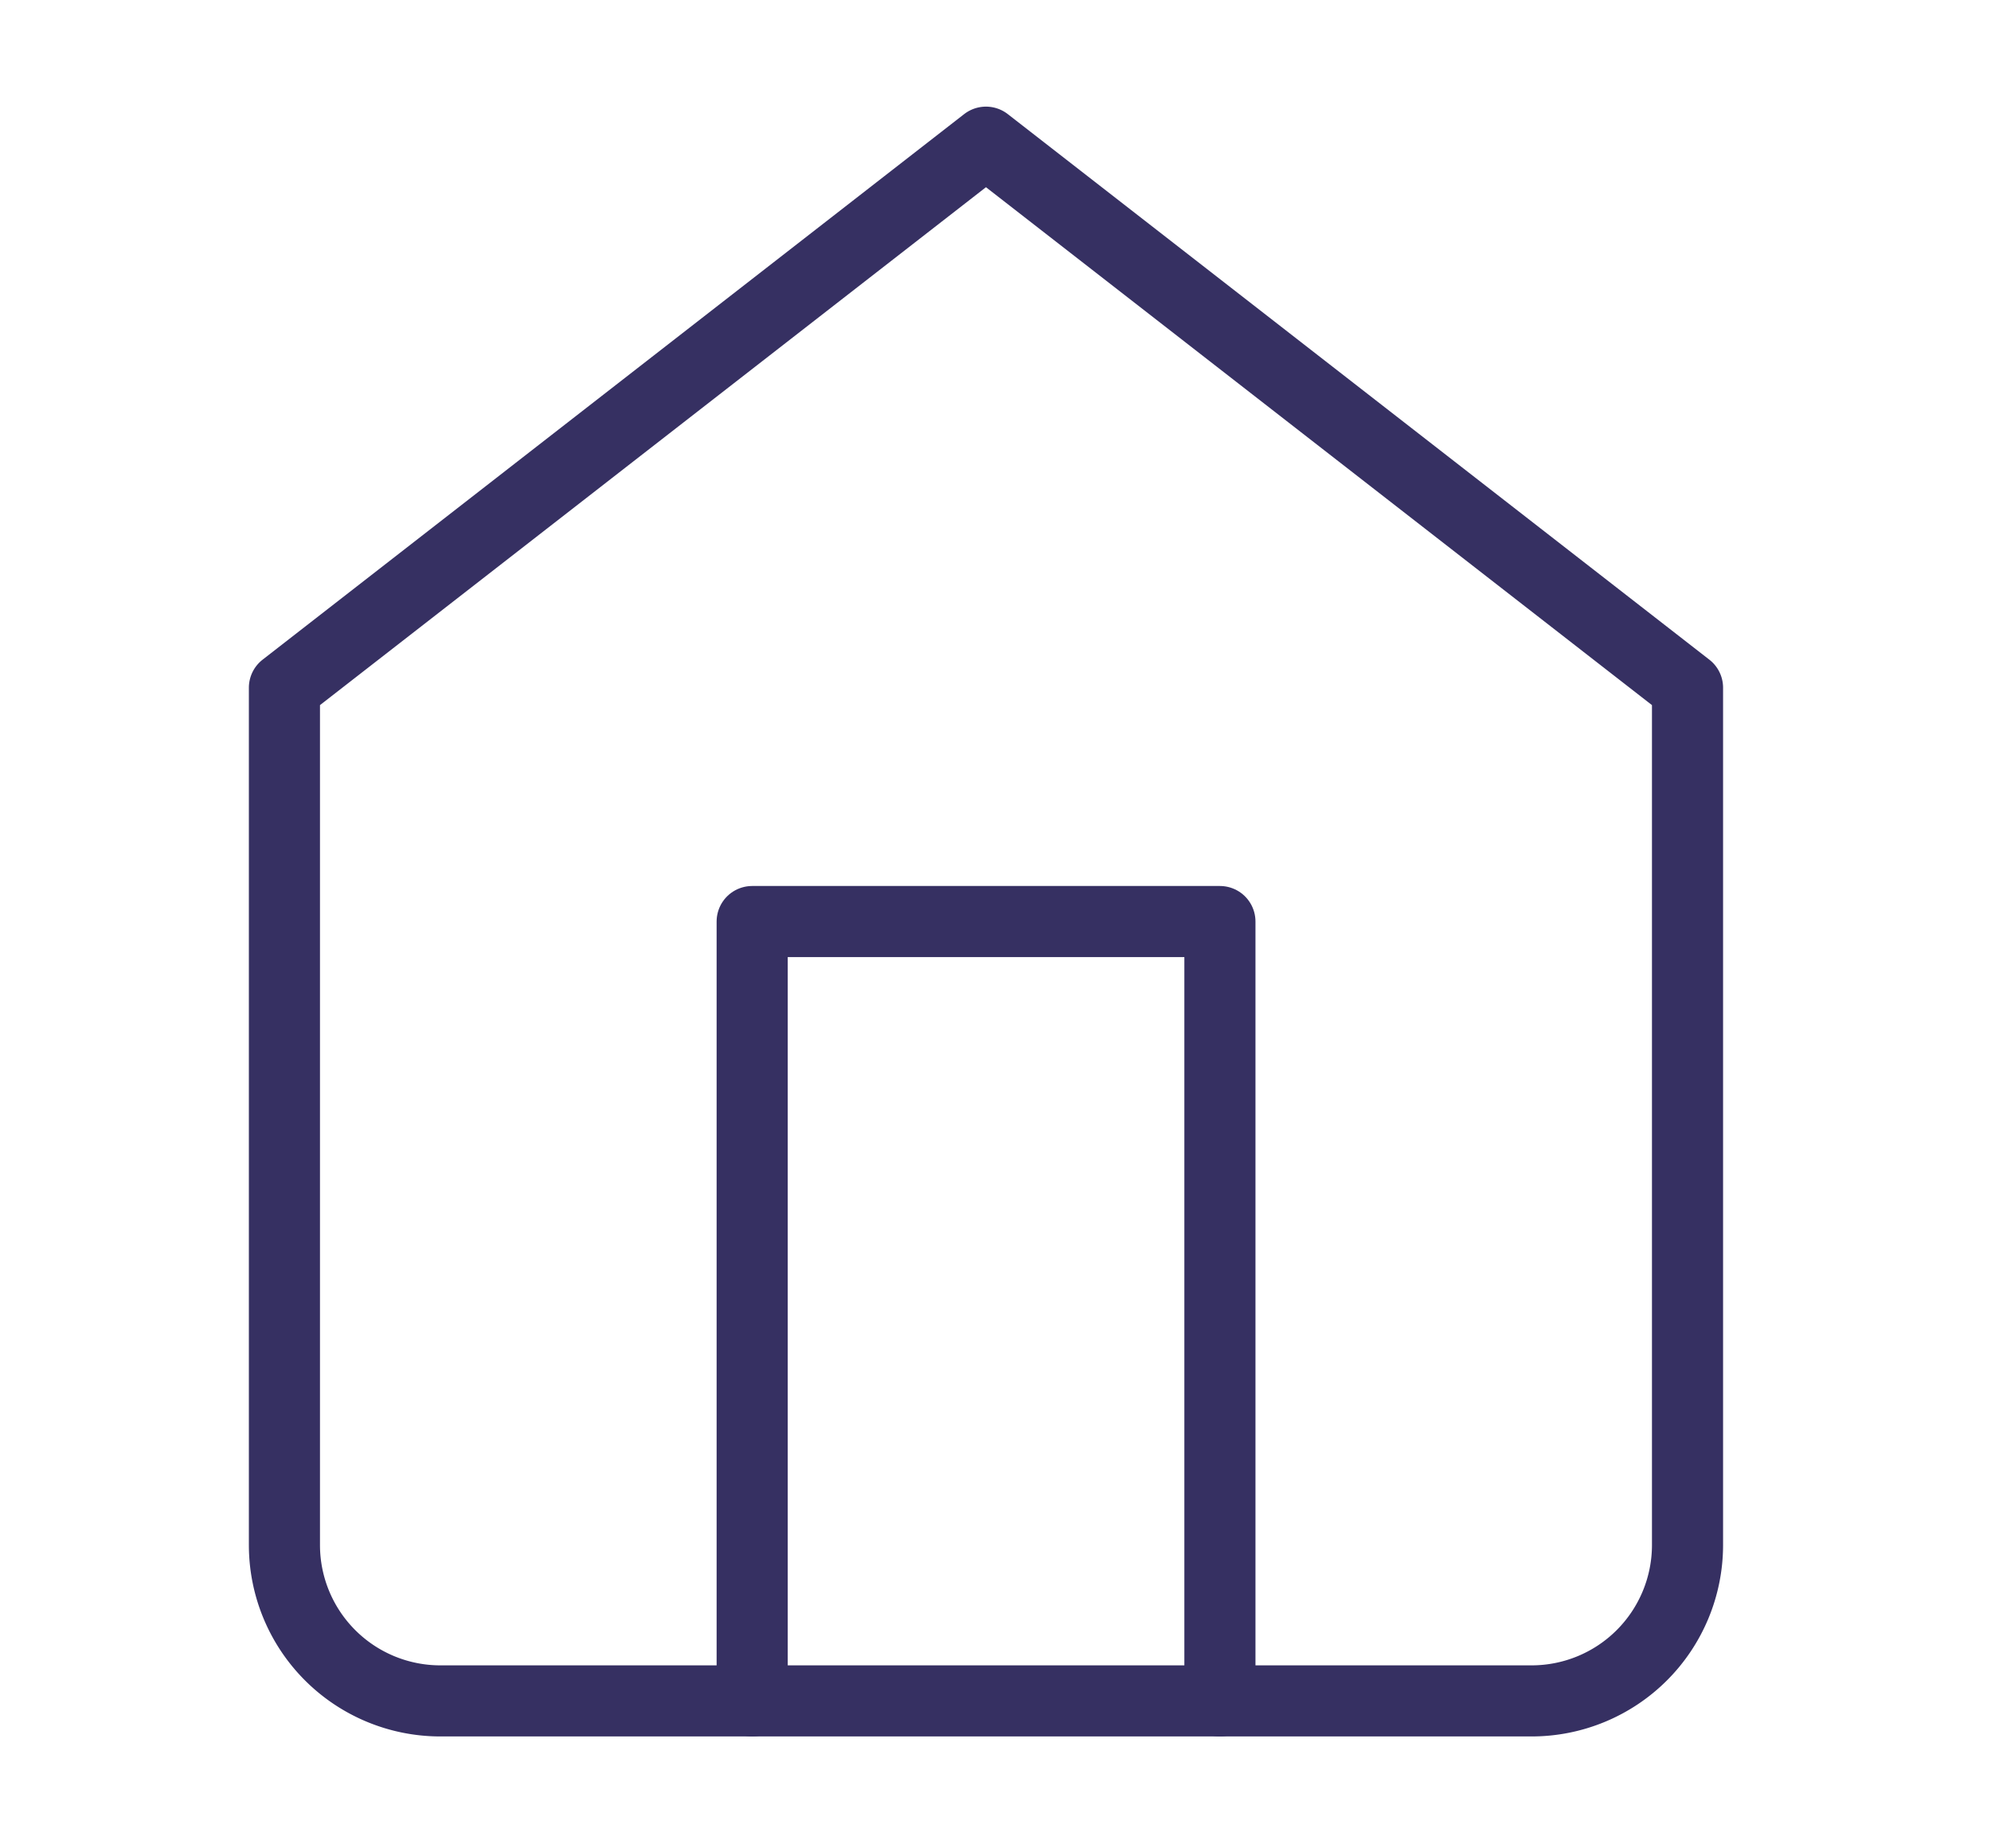 <svg xmlns="http://www.w3.org/2000/svg" width="28" height="26" viewBox="0 0 28 26">
  <g id="home" transform="translate(-80 -582)">
    <rect id="Rectangle_1267" data-name="Rectangle 1267" width="28" height="26" transform="translate(80 582)" fill="none"/>
    <g id="Icon_feather-home" data-name="Icon feather-home" transform="translate(79.5 581)">
      <path id="Path_2302" data-name="Path 2302" d="M4.5,10.674,14.366,3l9.866,7.674V22.733a2.193,2.193,0,0,1-2.193,2.193H6.693A2.193,2.193,0,0,1,4.5,22.733Z" transform="translate(0)" fill="none" stroke="#363062" stroke-linecap="round" stroke-linejoin="round" stroke-width="1"/>
      <path id="Path_2303" data-name="Path 2303" d="M13.5,28.963V18h6.578V28.963" transform="translate(-2.422 -4.037)" fill="none" stroke="#363062" stroke-linecap="round" stroke-linejoin="round" stroke-width="1"/>
    </g>
  </g>
</svg>
